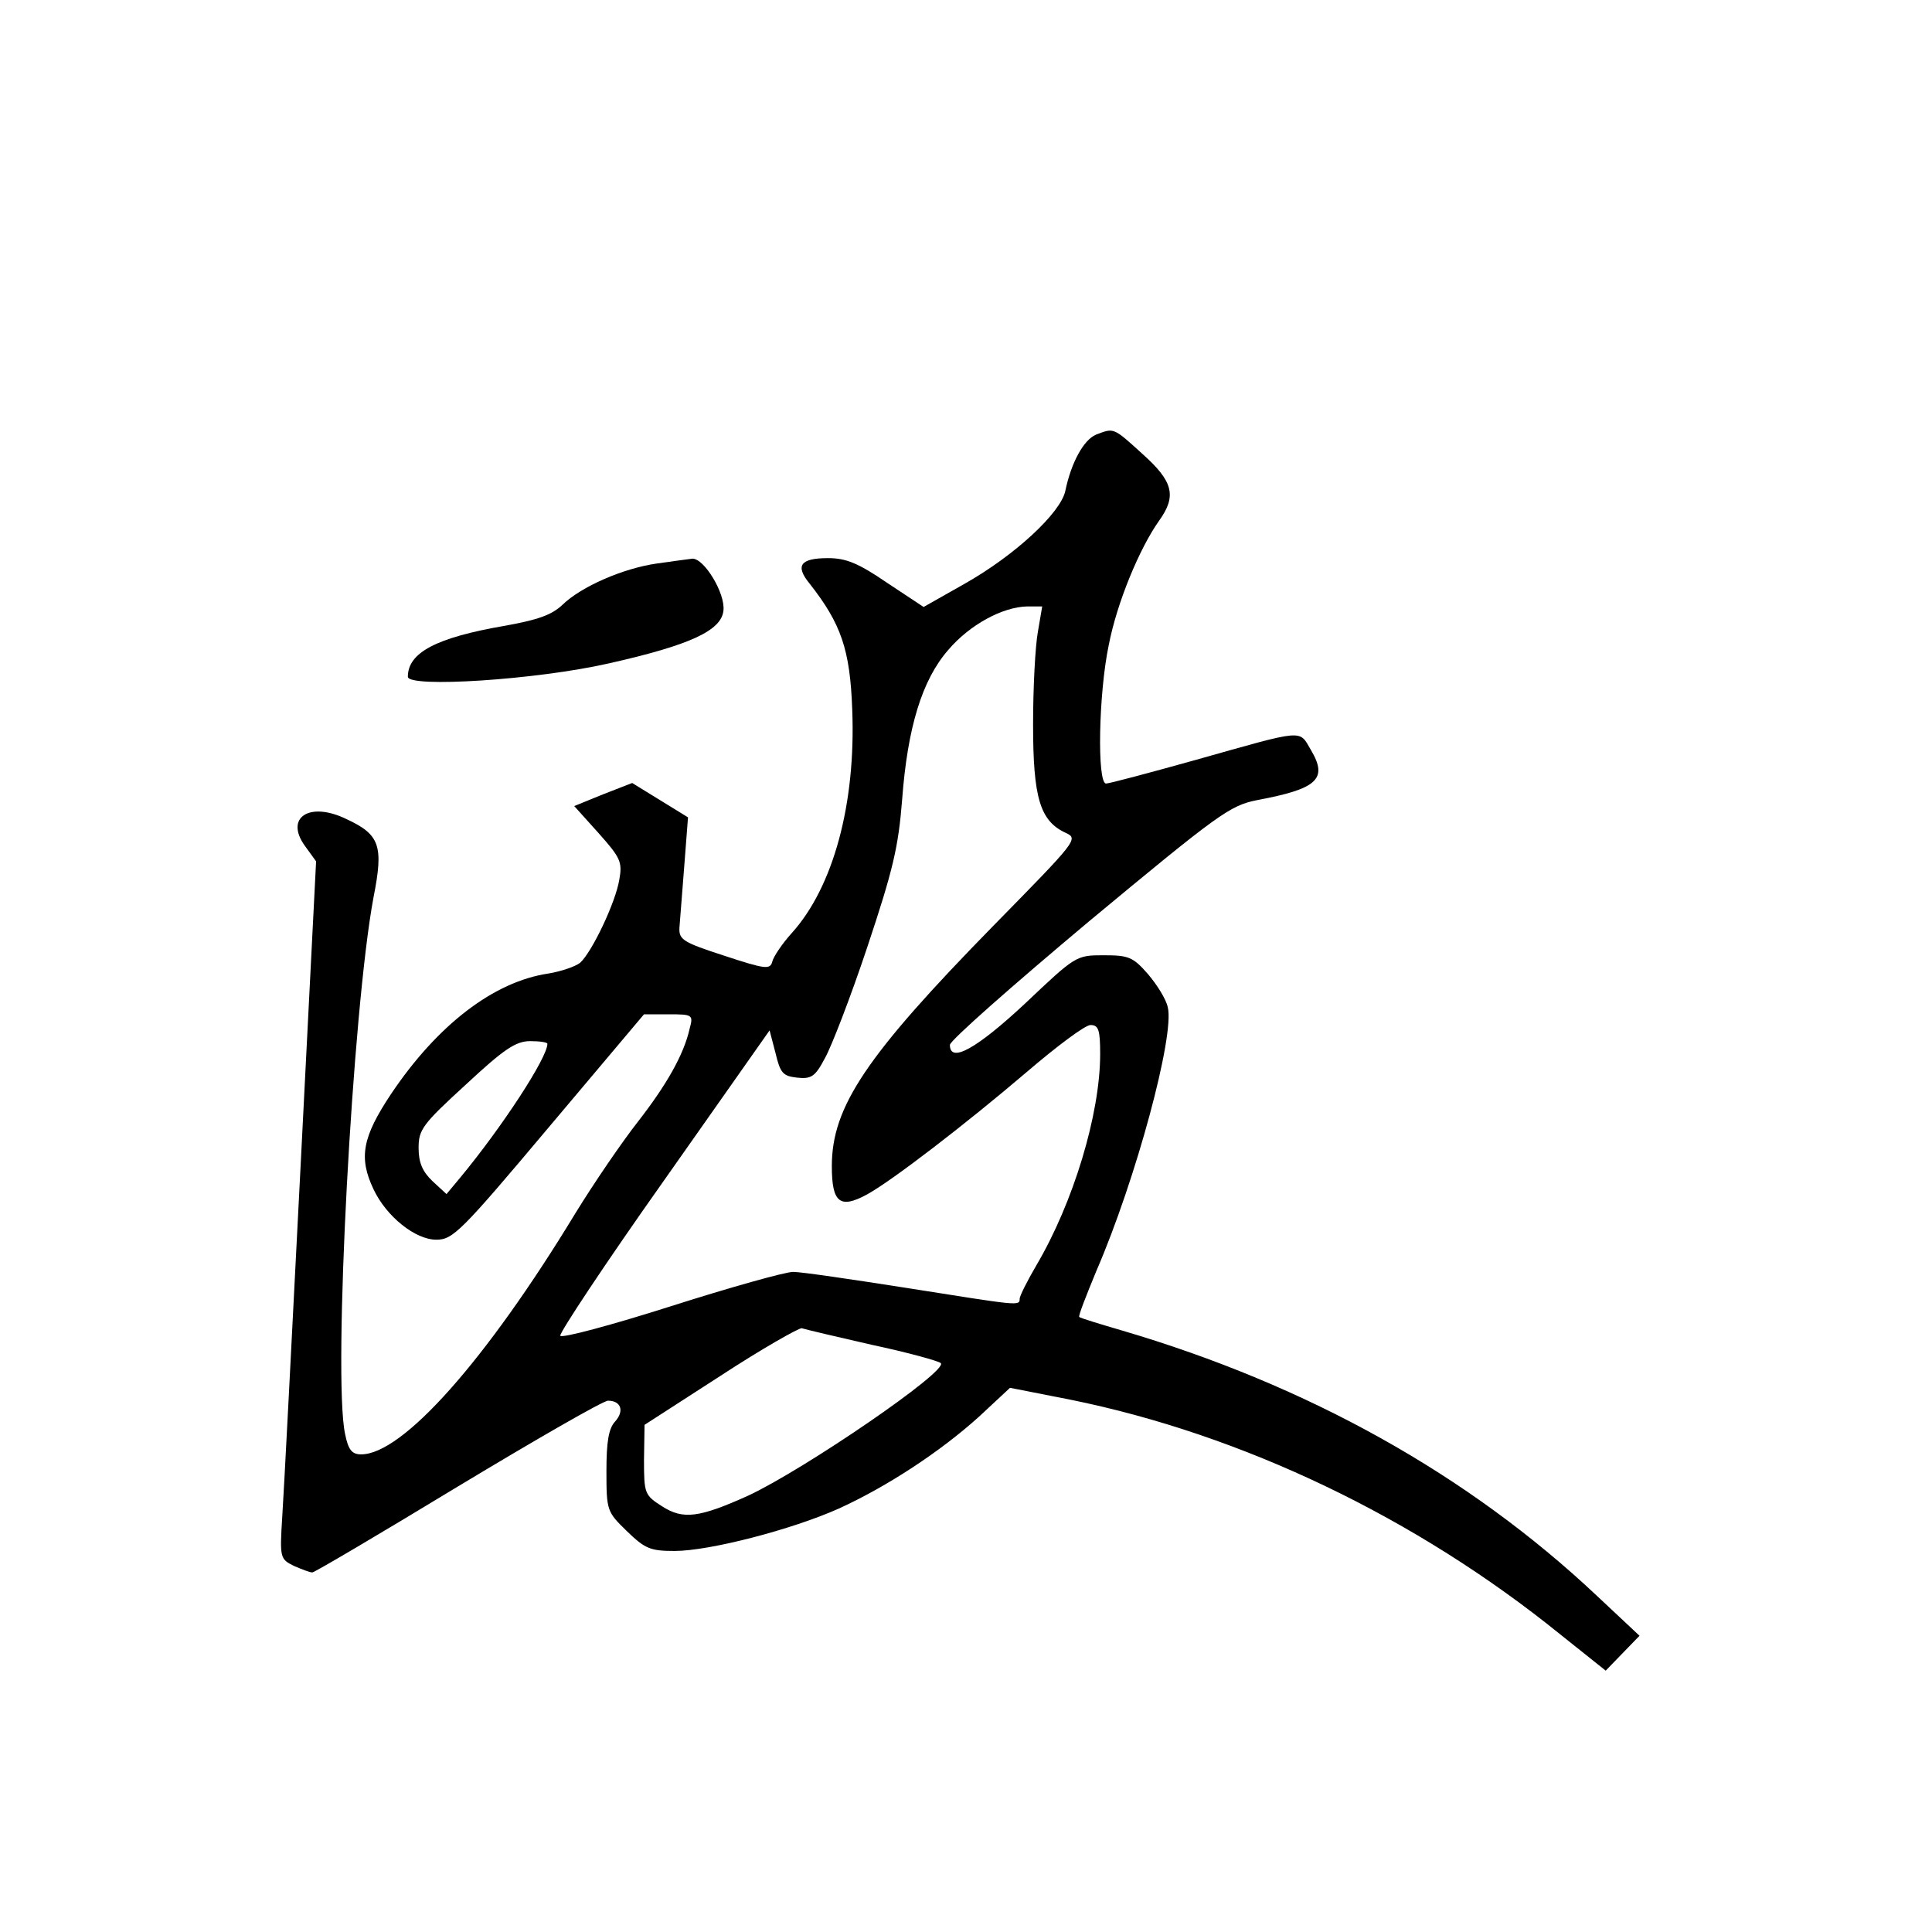 <?xml version="1.0" standalone="no"?>
<!DOCTYPE svg PUBLIC "-//W3C//DTD SVG 20010904//EN"
 "http://www.w3.org/TR/2001/REC-SVG-20010904/DTD/svg10.dtd">
<svg version="1.0" xmlns="http://www.w3.org/2000/svg"
 width="360pt" height="360pt" viewBox="0 0 360 360"
 preserveAspectRatio="xMidYMid meet">
<g transform="translate(0,360) scale(0.1,-0.1)"
fill="#000000" stroke="none">
<path d="M2042 2790 c-23 -10 -46 -52 -57 -105 -9 -41 -94 -120 -188 -173
l-76 -43 -68 45 c-54 37 -77 46 -110 46 -52 0 -62 -14 -34 -48 58 -74 75 -122
79 -234 7 -175 -35 -331 -113 -417 -18 -20 -34 -44 -36 -53 -4 -15 -13 -14
-89 11 -77 25 -85 30 -84 52 1 13 5 65 9 115 l7 91 -52 32 -52 32 -54 -21 -54
-22 45 -50 c41 -46 45 -54 39 -87 -7 -43 -51 -135 -73 -155 -9 -7 -35 -16 -59
-20 -102 -15 -207 -96 -293 -224 -54 -81 -61 -119 -33 -178 24 -51 78 -94 117
-94 31 0 46 15 210 210 l177 210 46 0 c45 0 46 -1 39 -27 -11 -49 -44 -106
-97 -174 -29 -37 -81 -113 -116 -170 -167 -275 -322 -449 -399 -449 -17 0 -24
8 -30 38 -23 107 14 792 53 1000 19 96 12 117 -51 146 -68 33 -115 3 -77 -50
l21 -29 -29 -570 c-16 -313 -31 -606 -34 -650 -5 -79 -4 -80 22 -93 14 -6 29
-12 34 -12 4 0 126 72 271 160 146 88 271 160 280 160 24 0 31 -19 13 -39 -12
-13 -16 -38 -16 -92 0 -74 1 -76 38 -112 34 -33 44 -37 89 -37 65 0 219 40
306 79 90 41 189 106 261 171 l58 54 112 -22 c321 -65 645 -220 914 -438 l84
-67 31 32 32 33 -80 75 c-239 225 -538 392 -885 494 -41 12 -77 23 -79 25 -2
2 13 40 32 86 74 171 146 439 133 491 -3 15 -20 42 -37 62 -28 32 -36 35 -83
35 -51 0 -52 -1 -146 -90 -90 -84 -140 -112 -140 -77 0 8 117 111 259 230 242
201 263 216 313 226 112 21 133 39 101 93 -23 39 -9 40 -215 -18 -86 -24 -161
-44 -167 -44 -17 0 -14 168 5 258 15 78 57 180 94 232 33 46 26 73 -31 124
-55 50 -53 49 -87 36z m-108 -367 c-5 -27 -9 -104 -9 -173 0 -137 13 -180 61
-202 24 -11 20 -15 -134 -172 -238 -243 -302 -338 -302 -449 0 -68 15 -80 65
-53 46 25 184 131 300 230 55 47 107 86 117 86 15 0 18 -9 18 -54 0 -112 -50
-277 -119 -394 -17 -29 -31 -57 -31 -62 0 -14 -1 -13 -210 20 -102 16 -197 30
-212 30 -15 0 -118 -29 -228 -64 -110 -35 -203 -60 -206 -55 -2 5 84 135 193
289 l197 280 11 -42 c9 -38 14 -43 40 -46 27 -3 34 2 52 36 12 21 48 114 79
207 48 144 58 186 65 275 10 134 37 223 86 279 40 47 101 80 147 81 l28 0 -8
-47z m-914 -768 c0 -26 -85 -156 -163 -250 l-25 -30 -26 24 c-19 18 -26 35
-26 62 0 34 7 44 88 118 71 66 93 81 120 81 17 0 32 -2 32 -5z m605 -561 c66
-14 124 -30 128 -34 15 -14 -254 -198 -359 -247 -91 -41 -121 -45 -160 -20
-33 21 -34 24 -34 87 l1 65 141 91 c78 51 147 90 152 89 6 -2 65 -16 131 -31z"/>
<path d="M1224 2550 c-63 -9 -141 -43 -176 -77 -20 -19 -46 -28 -107 -39 -128
-22 -181 -50 -181 -95 0 -21 239 -6 375 25 151 34 209 61 213 98 4 32 -36 98
-58 97 -8 -1 -38 -5 -66 -9z"/>
</g>
</svg>

